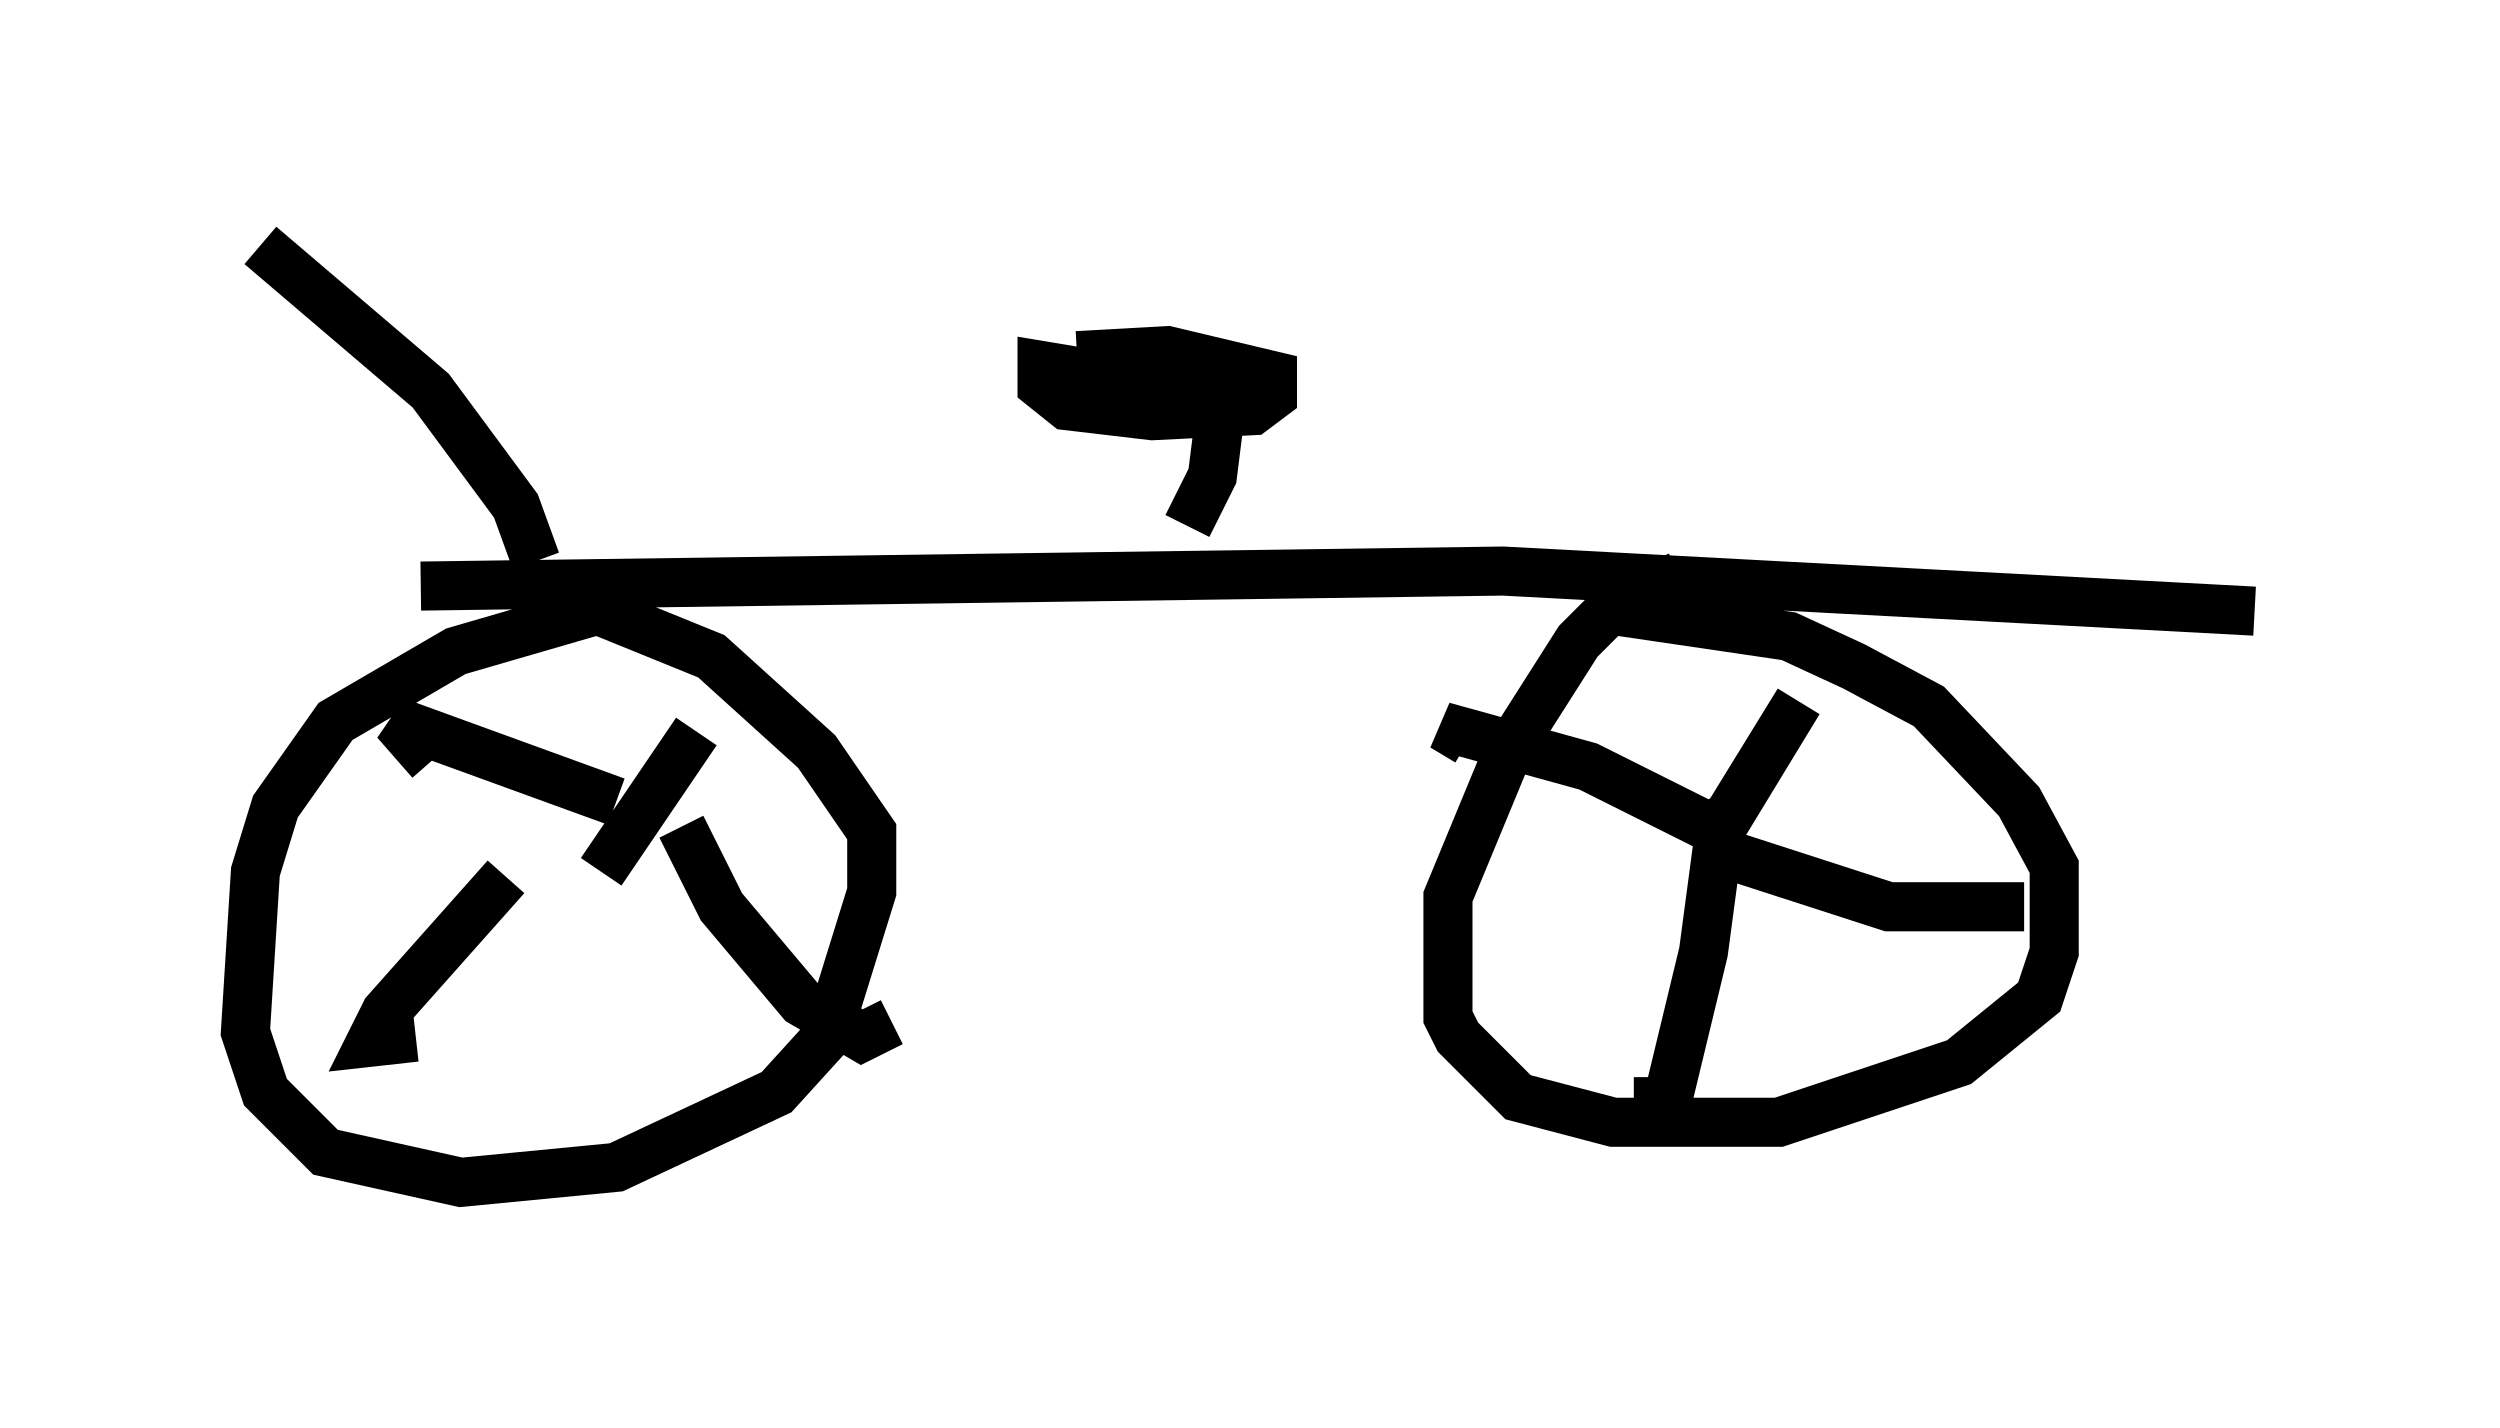 <?xml version="1.0" encoding="utf-8" ?>
<svg baseProfile="full" height="29.09" version="1.1" width="50.936" xmlns="http://www.w3.org/2000/svg" xmlns:ev="http://www.w3.org/2001/xml-events" xmlns:xlink="http://www.w3.org/1999/xlink"><defs /><rect fill="white" height="29.09" width="50.936" x="0" y="0" /><path d="M5.408, 11.533 m3.165, 0.408 l22.05, -0.306 15.313, 0.817 m-33.484, -0.102 l-3.165, 0.919 -2.45, 1.429 l-1.225, 1.735 -0.408, 1.327 l-0.204, 3.267 0.408, 1.225 l1.225, 1.225 2.756, 0.613 l3.165, -0.306 3.267, -1.531 l1.021, -1.123 0.919, -2.96 l0.0, -1.225 -1.123, -1.633 l-2.144, -1.94 -3.267, -1.327 m1.021, 5.717 l1.94, -2.858 m-1.633, 1.429 l-4.492, -1.633 0.715, 0.817 m1.531, 2.348 l-2.45, 2.756 -0.306, 0.613 l0.919, -0.102 m5.41, -4.288 l0.817, 1.633 1.633, 1.94 l1.225, 0.715 0.613, -0.306 m16.027, -9.086 l-1.225, 0.51 -0.817, 0.817 l-1.429, 2.246 -1.225, 2.96 l0.0, 2.45 0.204, 0.408 l1.225, 1.225 1.94, 0.51 l3.369, 0.0 3.675, -1.225 l1.633, -1.327 0.306, -0.919 l0.0, -1.735 -0.715, -1.327 l-1.838, -1.94 -1.531, -0.817 l-1.327, -0.613 -3.471, -0.51 m2.042, 4.492 l1.633, -2.654 -1.429, 2.348 l-0.408, 0.204 -2.45, -1.225 l-2.96, -0.817 0.51, 0.306 m5.206, 1.225 l-0.408, 3.063 -0.715, 2.96 l-0.204, 0.408 0.0, -0.817 m1.225, -4.594 l3.471, 1.123 2.756, 0.0 m-17.048, -7.758 l0.51, -1.021 0.204, -1.633 l-3.675, -0.613 0.0, 0.408 l0.51, 0.408 1.735, 0.204 l2.042, -0.102 0.408, -0.306 l0.0, -0.408 -2.144, -0.51 l-1.838, 0.102 m-11.025, 4.185 l-0.408, -1.123 -1.735, -2.348 l-3.471, -2.96 " fill="none" stroke="black" stroke-width="1" /></svg>